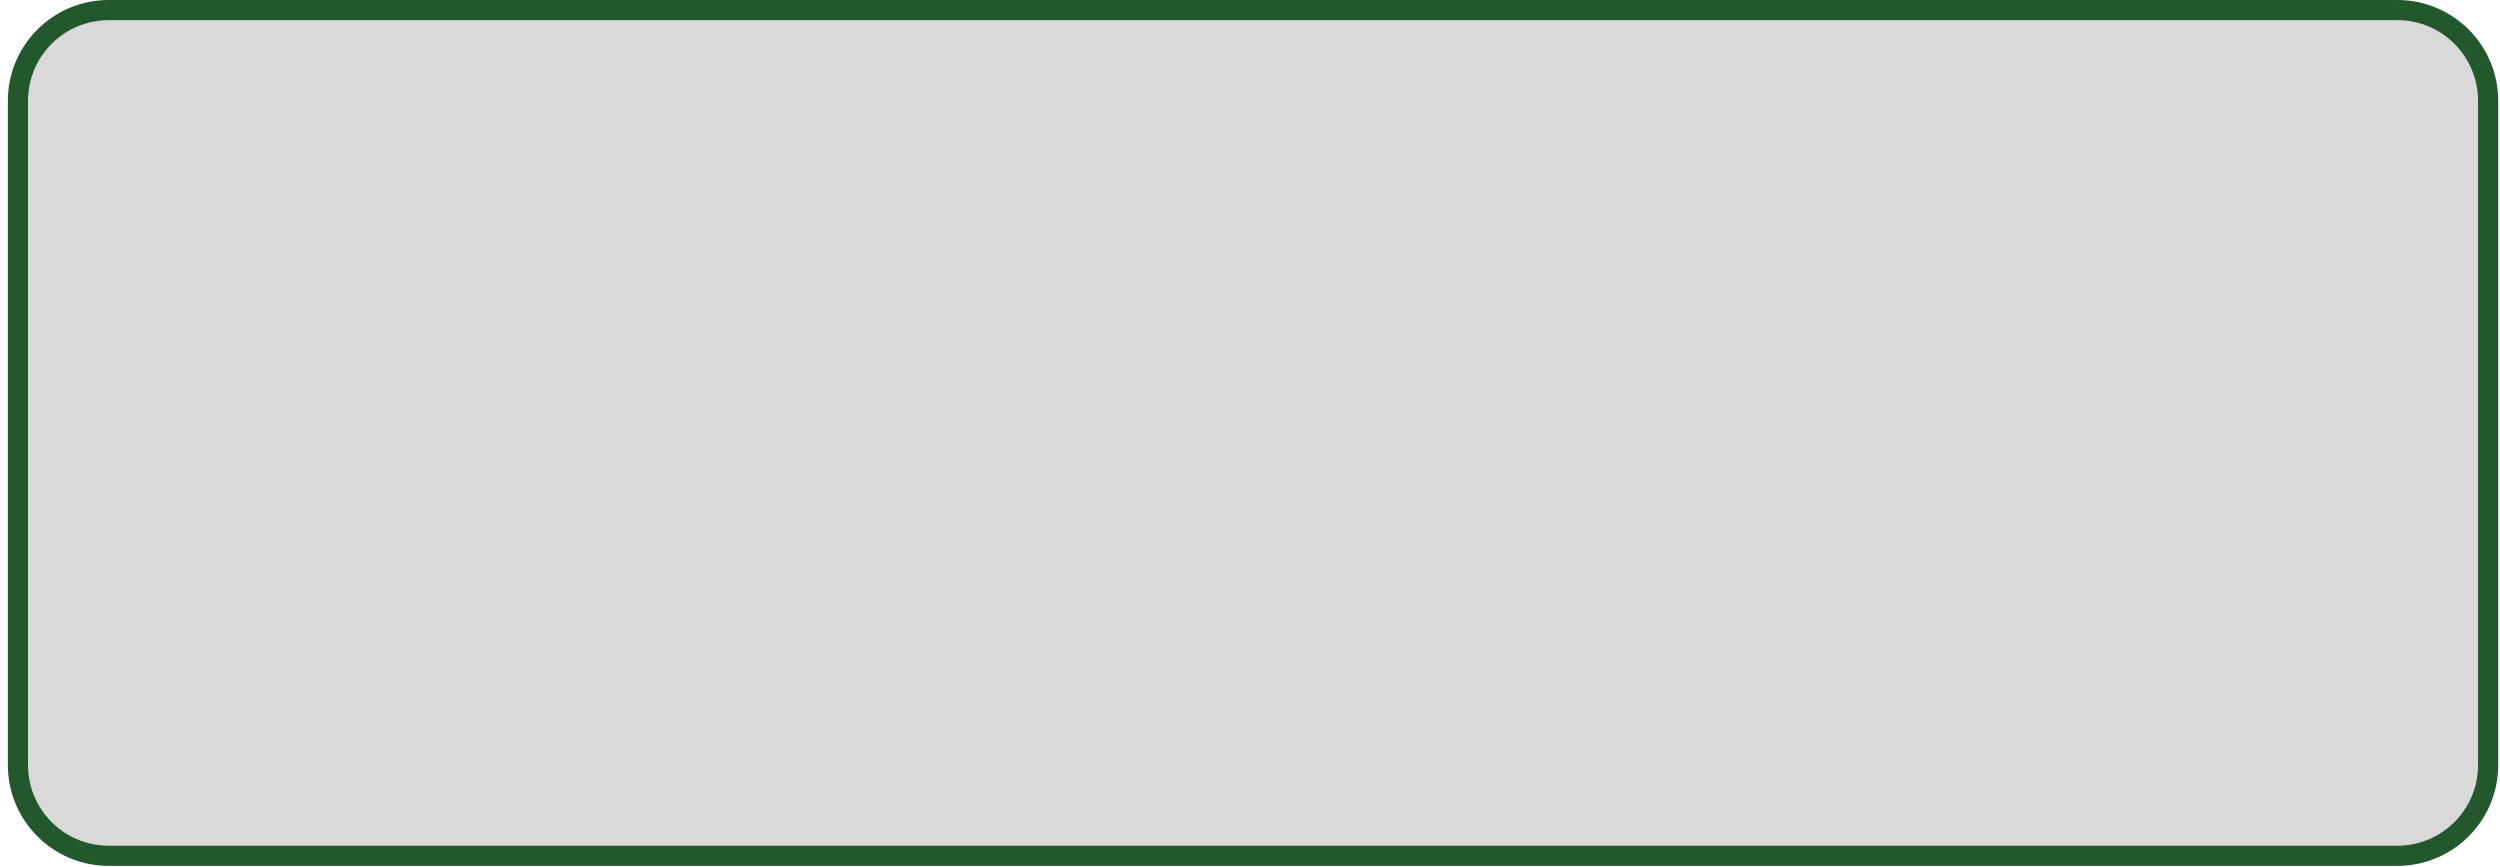 <svg width="124" height="43" viewBox="0 0 124 43" fill="none" xmlns="http://www.w3.org/2000/svg">
<path d="M0.89 5C0.89 2.515 2.905 0.5 5.39 0.5H118.911C121.397 0.5 123.411 2.515 123.411 5V37.947C123.411 40.433 121.397 42.447 118.911 42.447H5.39C2.905 42.447 0.89 40.433 0.89 37.947V5Z" fill="#D9D9D9" stroke="#23572C"/>
</svg>
